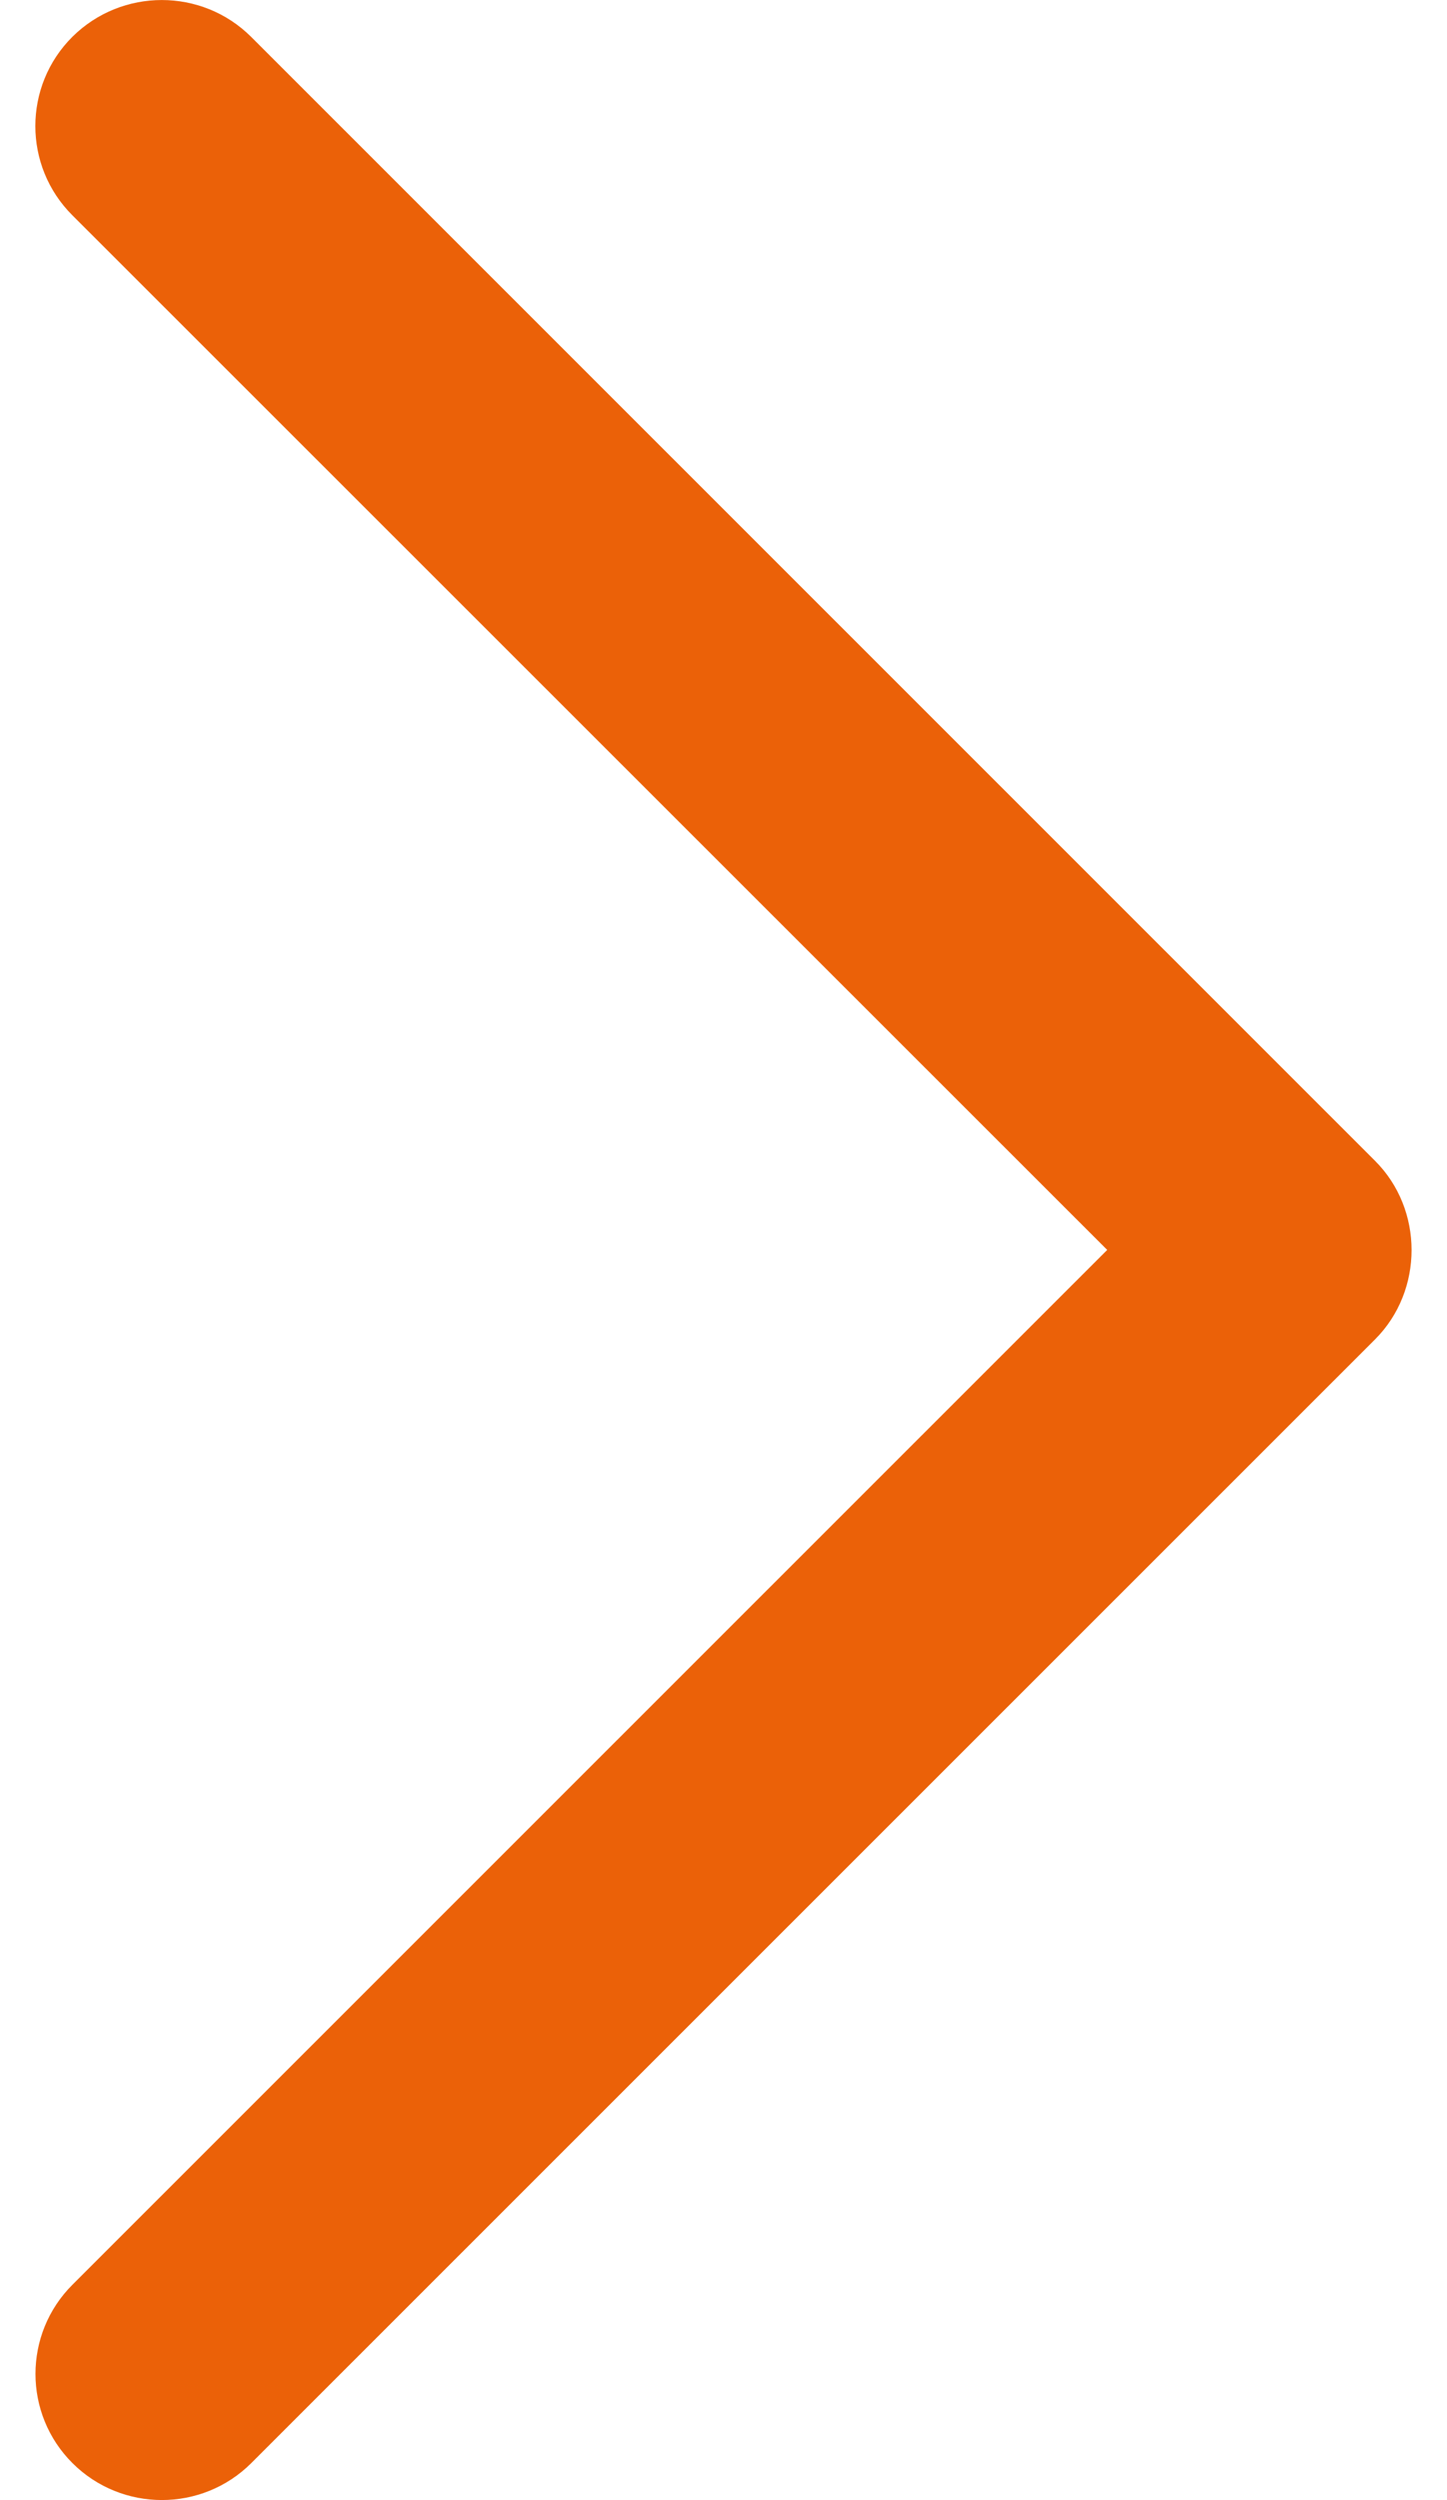 <svg width="11" height="19" viewBox="0 0 11 19" fill="none" xmlns="http://www.w3.org/2000/svg">
<path d="M10.453 8.822L1.909 0.28C1.534 -0.093 0.926 -0.093 0.55 0.28C0.175 0.654 0.175 1.262 0.55 1.636L8.417 9.499L0.551 17.363C0.176 17.737 0.176 18.345 0.551 18.719C0.926 19.093 1.535 19.093 1.91 18.719L10.454 10.178C10.823 9.808 10.823 9.191 10.453 8.822Z" fill="#EB6108"/>
</svg>
